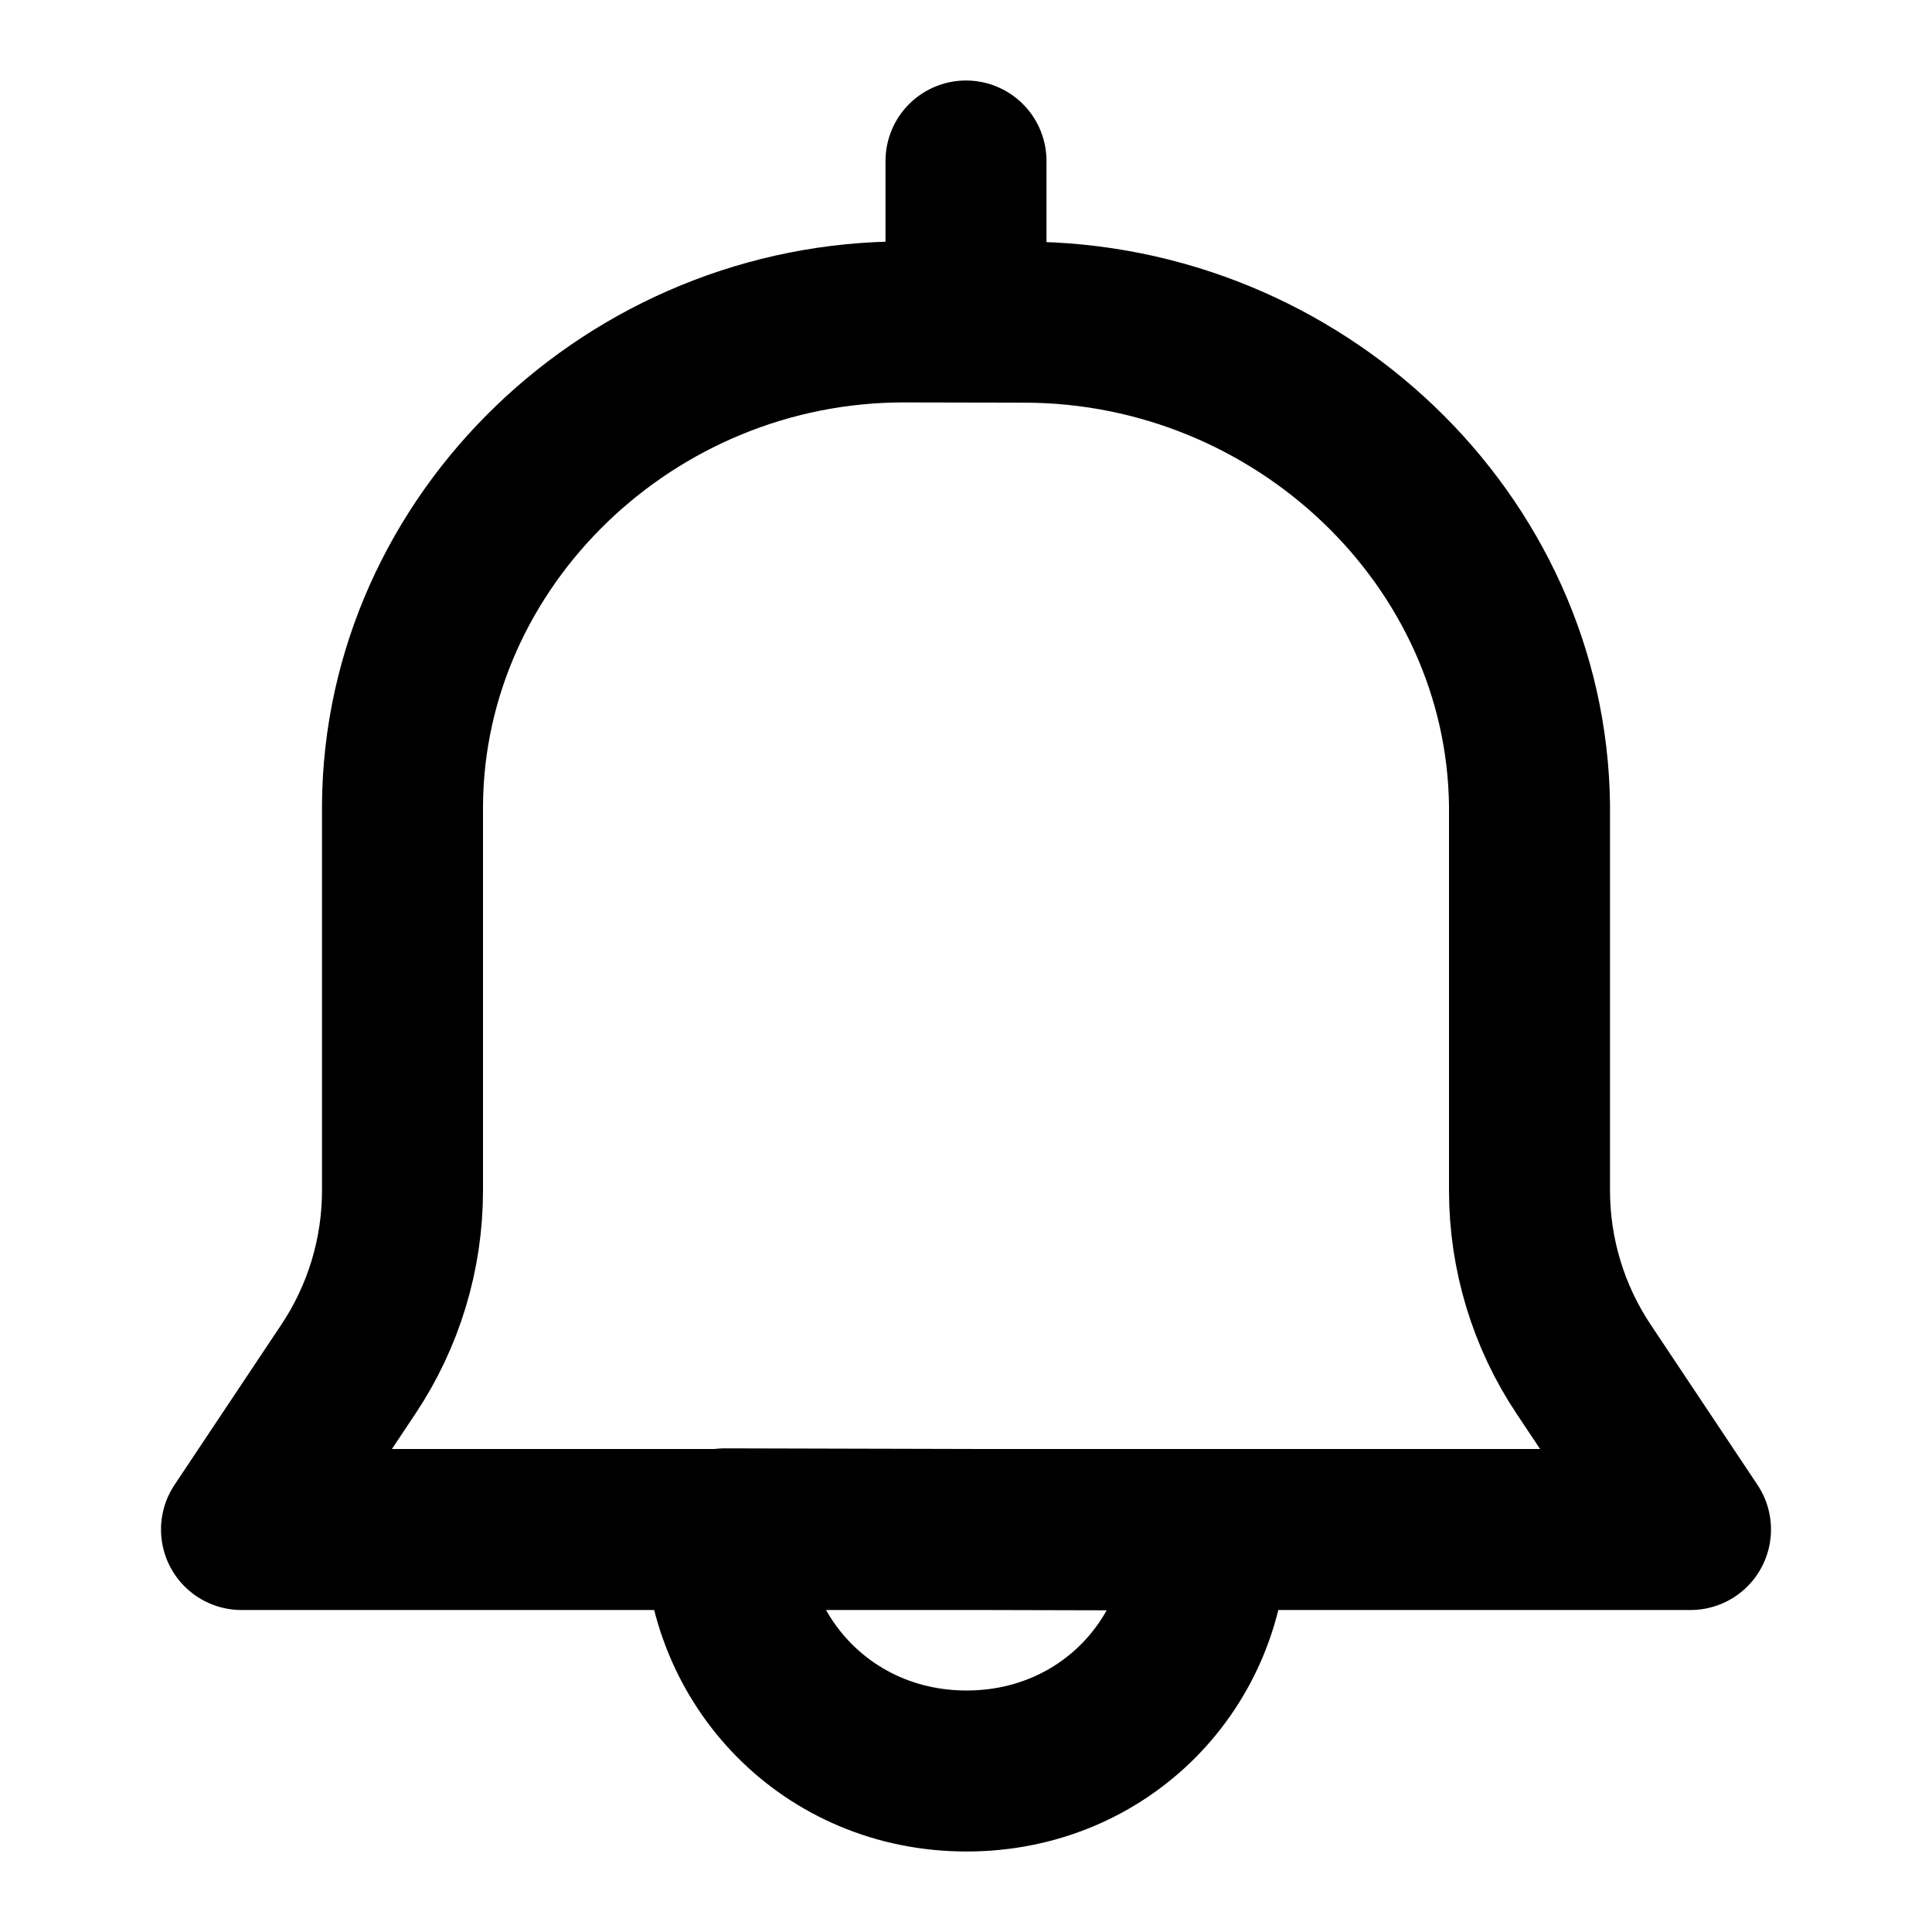 <svg width="24" height="24" viewBox="0 0 24 24" fill="none" xmlns="http://www.w3.org/2000/svg">
<path d="M12 4V2M3 19H21L19.672 17.008C19.234 16.351 19 15.579 19 14.789V10C18.96 6.707 16.133 4.01 12.733 4.002L11.242 3.999C7.843 3.991 5.023 6.708 5 10V14.789C5 15.579 4.766 16.351 4.328 17.008L3 19ZM15 19.007C15.004 20.664 13.711 22.004 12 22C10.289 21.996 9.004 20.649 9 18.992L15 19.007Z" stroke="black" stroke-width="2" stroke-linecap="round" stroke-linejoin="round"/>
</svg>

